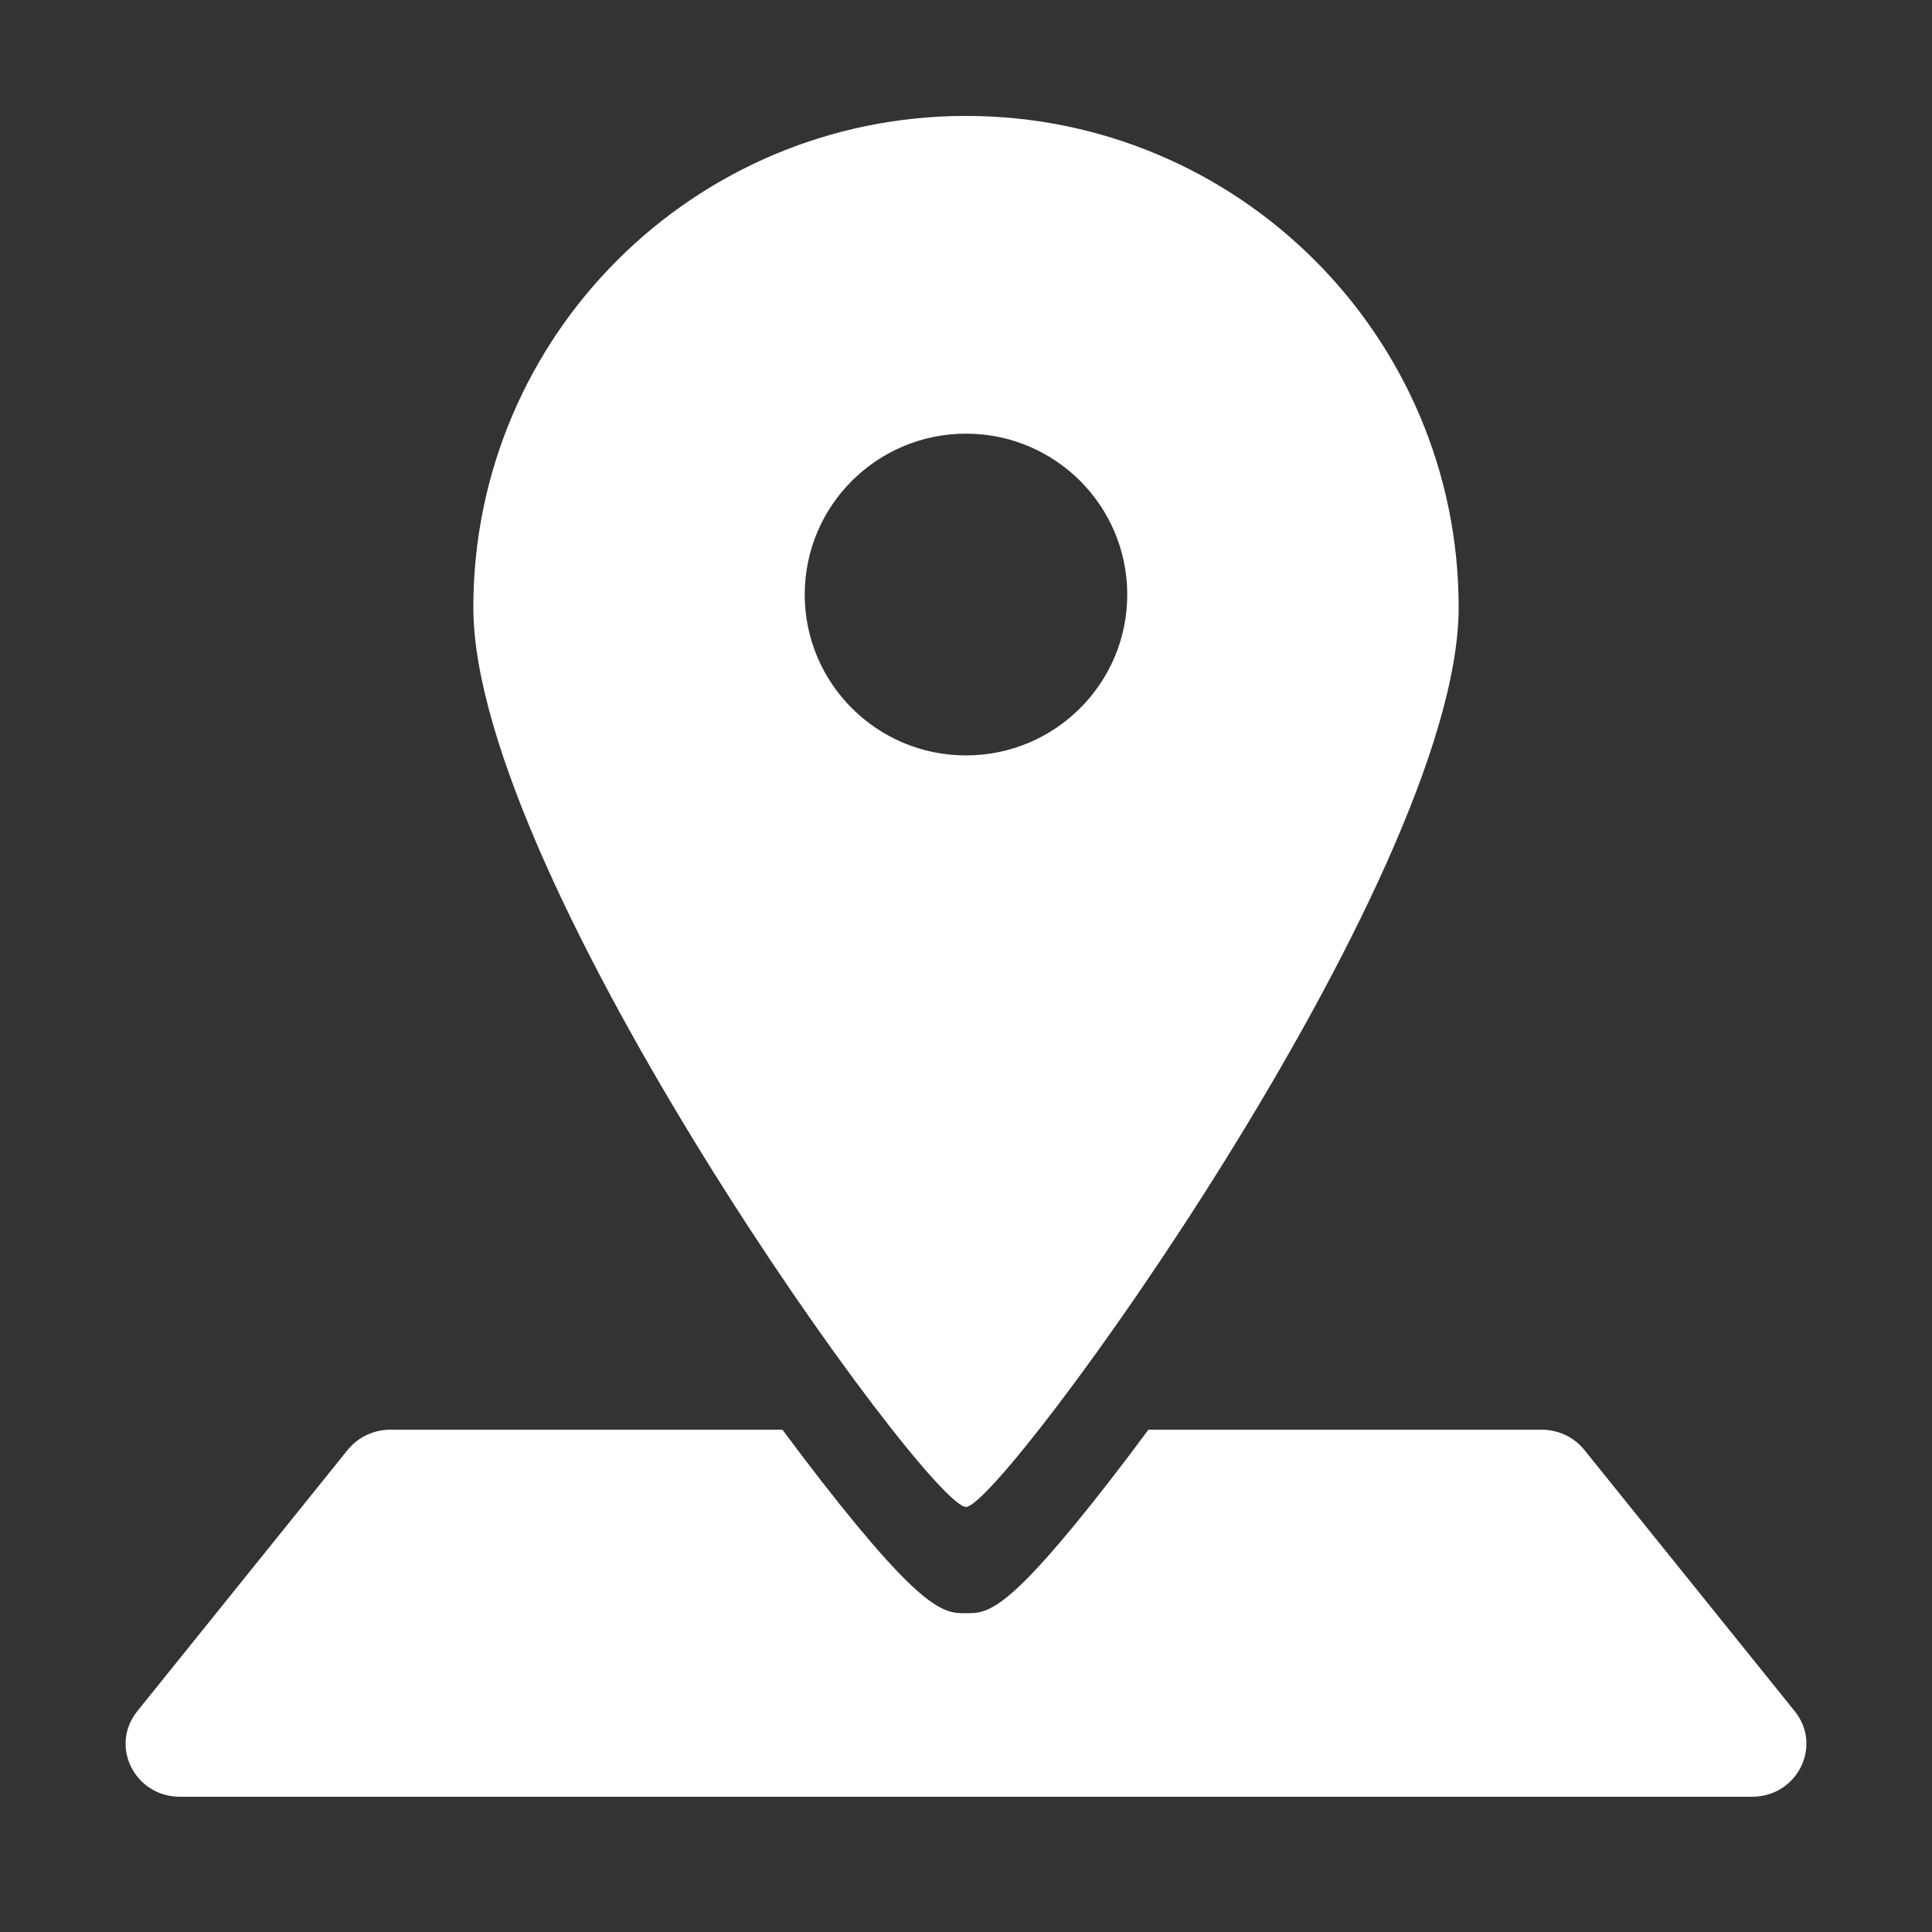 <svg width="80" height="80" viewBox="0 0 80 80" fill="none" xmlns="http://www.w3.org/2000/svg">
<rect x="0" y="0" width="80" height="80" fill="#333333" stroke="none"/>
<path d="M19.6 25.153C19.6 36.393 38.41 62.4 40 62.4C41.498 62.4 60.4 36.393 60.4 25.153C60.4 13.912 51.267 4.8 40 4.8C28.733 4.8 19.6 13.912 19.6 25.153ZM46.677 24.619C46.677 28.298 43.688 31.28 40 31.28C36.312 31.28 33.322 28.298 33.322 24.619C33.322 20.939 36.312 17.957 40 17.957C43.688 17.957 46.677 20.939 46.677 24.619Z" fill="white"/>
<path d="M74.317 70.859L65.605 60.039C65.395 59.778 65.126 59.566 64.819 59.421C64.512 59.275 64.175 59.2 63.833 59.2H47.554C47.02 59.923 46.476 60.64 45.925 61.351C41.687 66.8 40.905 66.8 40 66.8C39.114 66.8 38.278 66.8 34.032 61.352C33.479 60.641 32.934 59.923 32.399 59.2H16.166C15.825 59.2 15.488 59.275 15.181 59.421C14.874 59.566 14.605 59.778 14.395 60.039L5.683 70.859C4.526 72.297 5.578 74.4 7.455 74.4H72.545C74.422 74.4 75.474 72.297 74.317 70.859Z" fill="white"/>
</svg>
